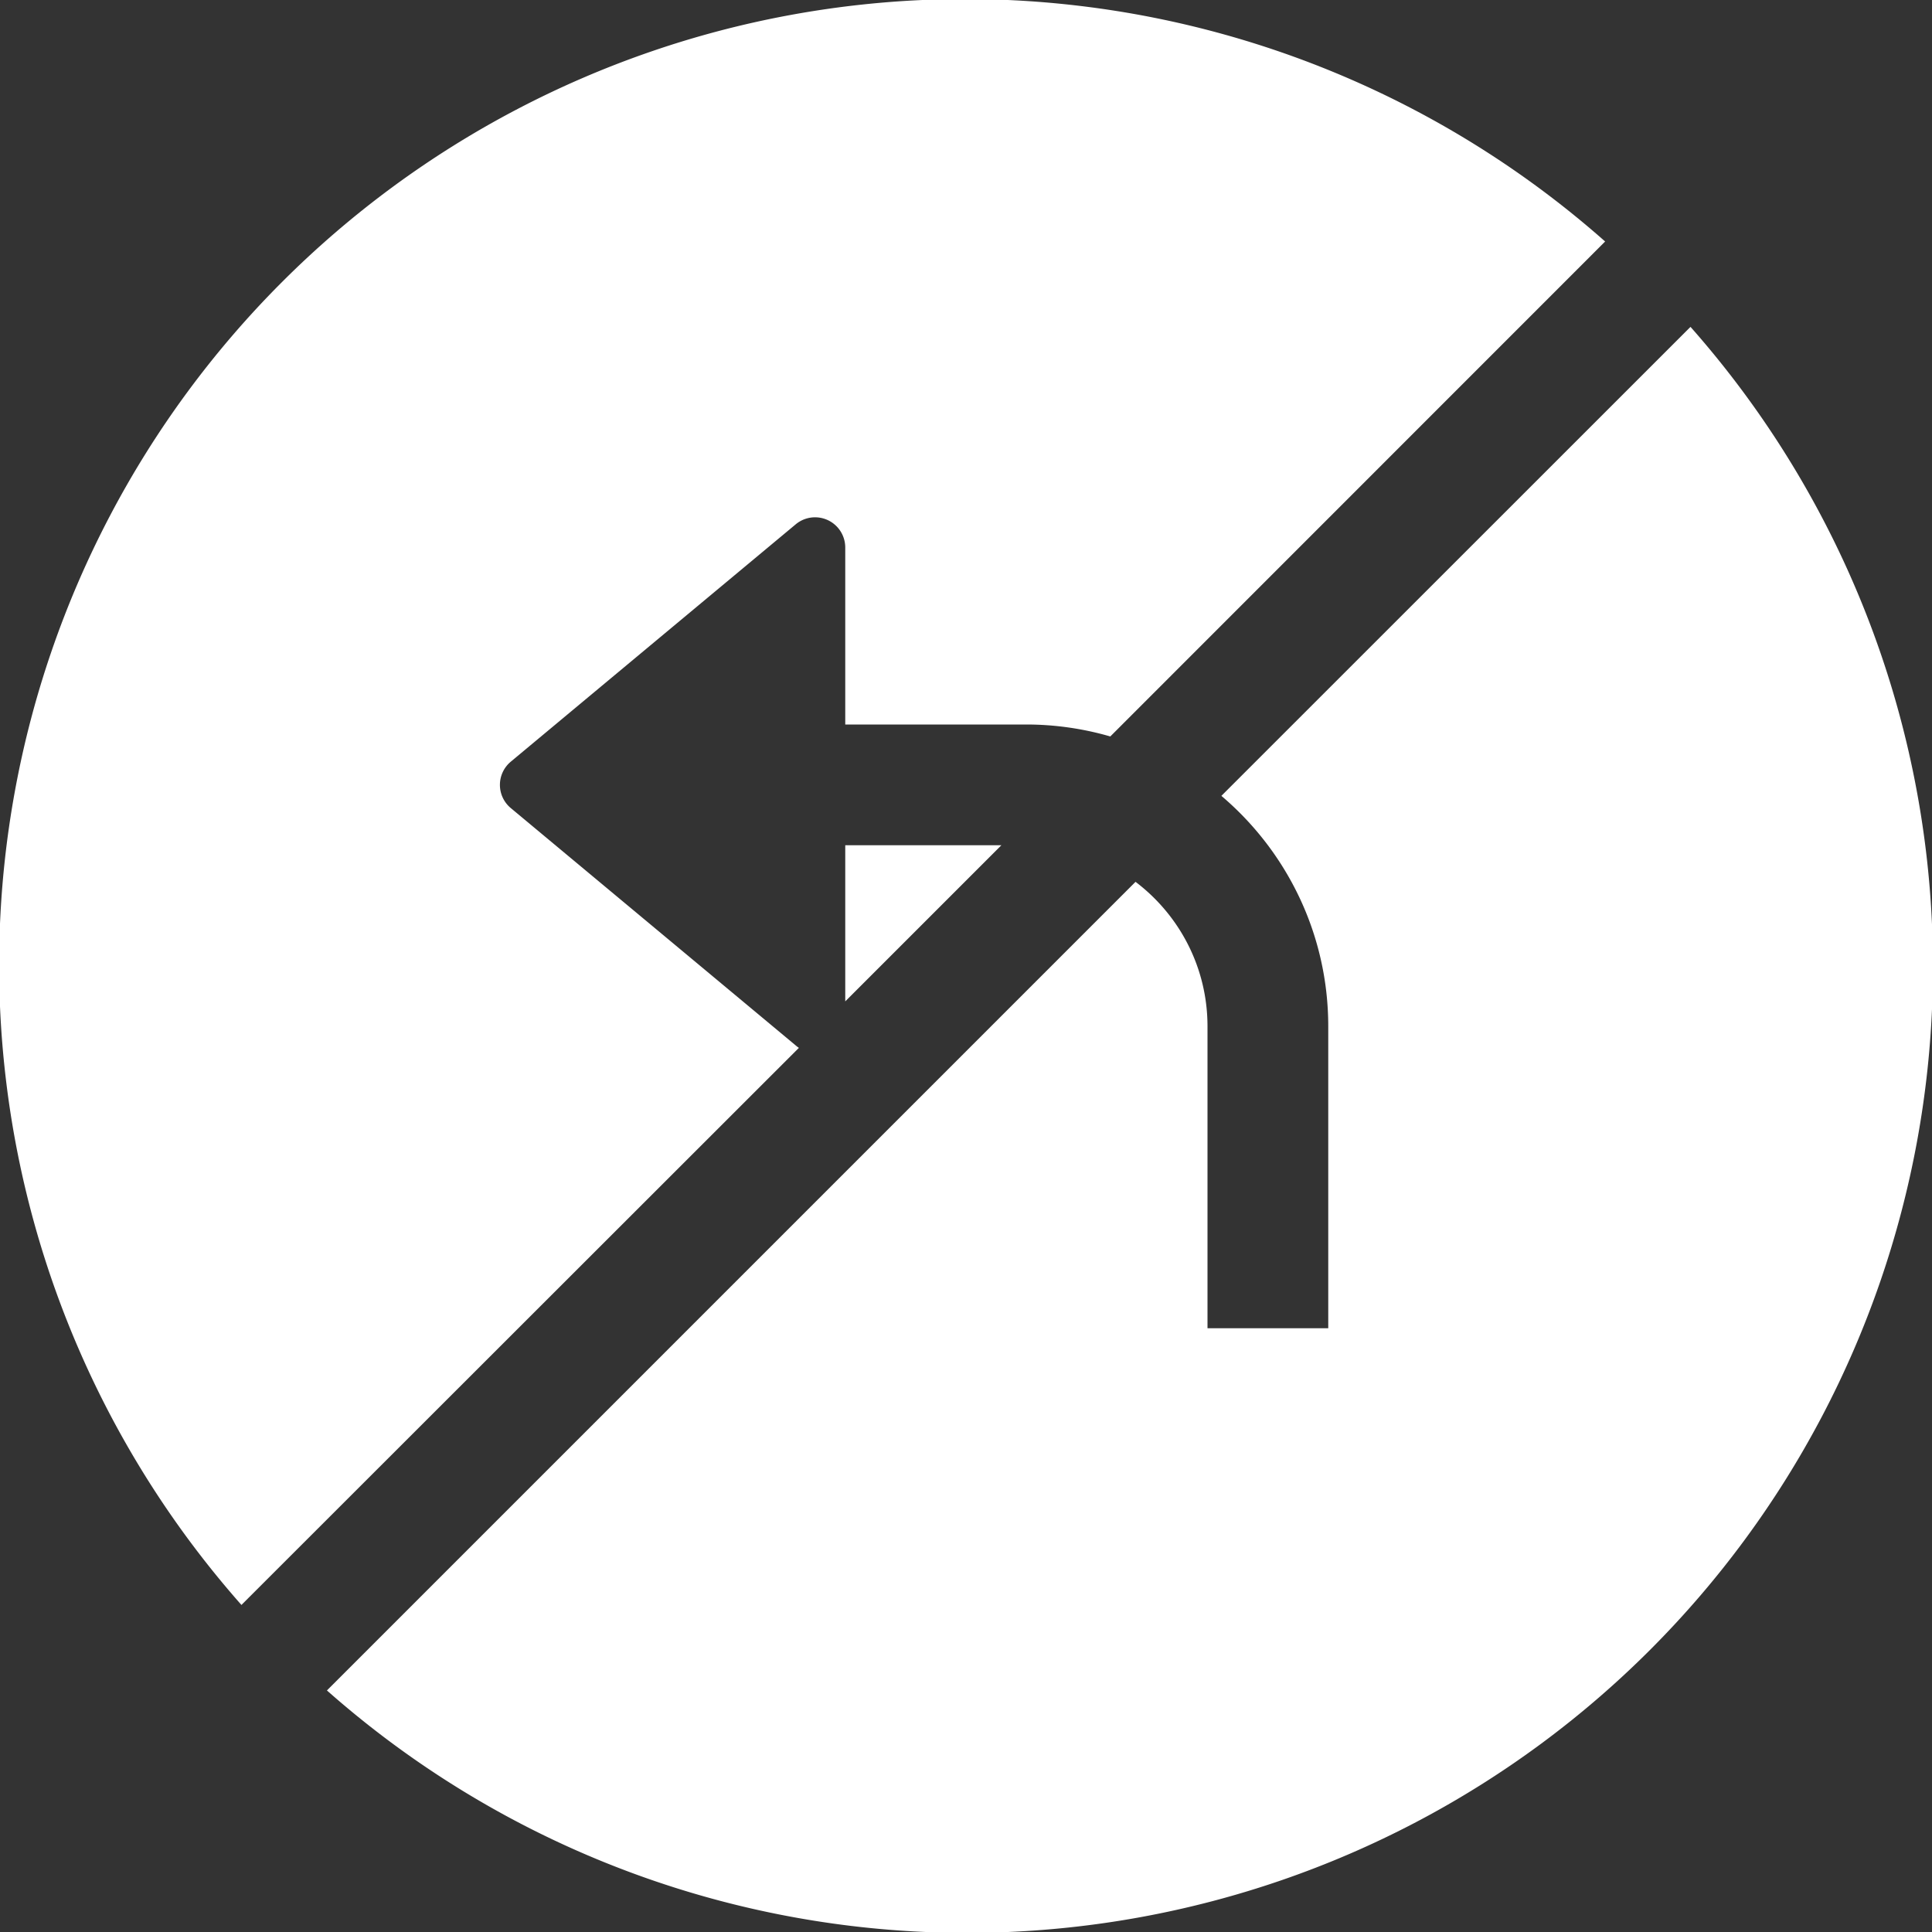 <svg xmlns="http://www.w3.org/2000/svg" width="72" height="72" fill="white" class="bi bi-sign-no-left-turn-fill" viewBox="0 0 16 16">
  <rect x="0" y="0" width="16" height="16" fill="#333333" stroke="none"/>
  <path d="M2 13.292A8 8 0 0 1 13.293 2L9.195 6.099A2.501 2.501 0 0 0 8.5 6H7V4.534a.25.25 0 0 0-.41-.192L4.23 6.308a.25.25 0 0 0 0 .384l2.36 1.966a.265.265 0 0 0 .026.02L2 13.291Zm.708.708A8 8 0 0 0 14 2.707l-3.885 3.884C10.656 7.05 11 7.735 11 8.5V11h-1V8.5c0-.489-.234-.923-.596-1.197l-6.696 6.696Z"/>
  <path d="M8.293 7 7 8.293V7z"/>
</svg>
